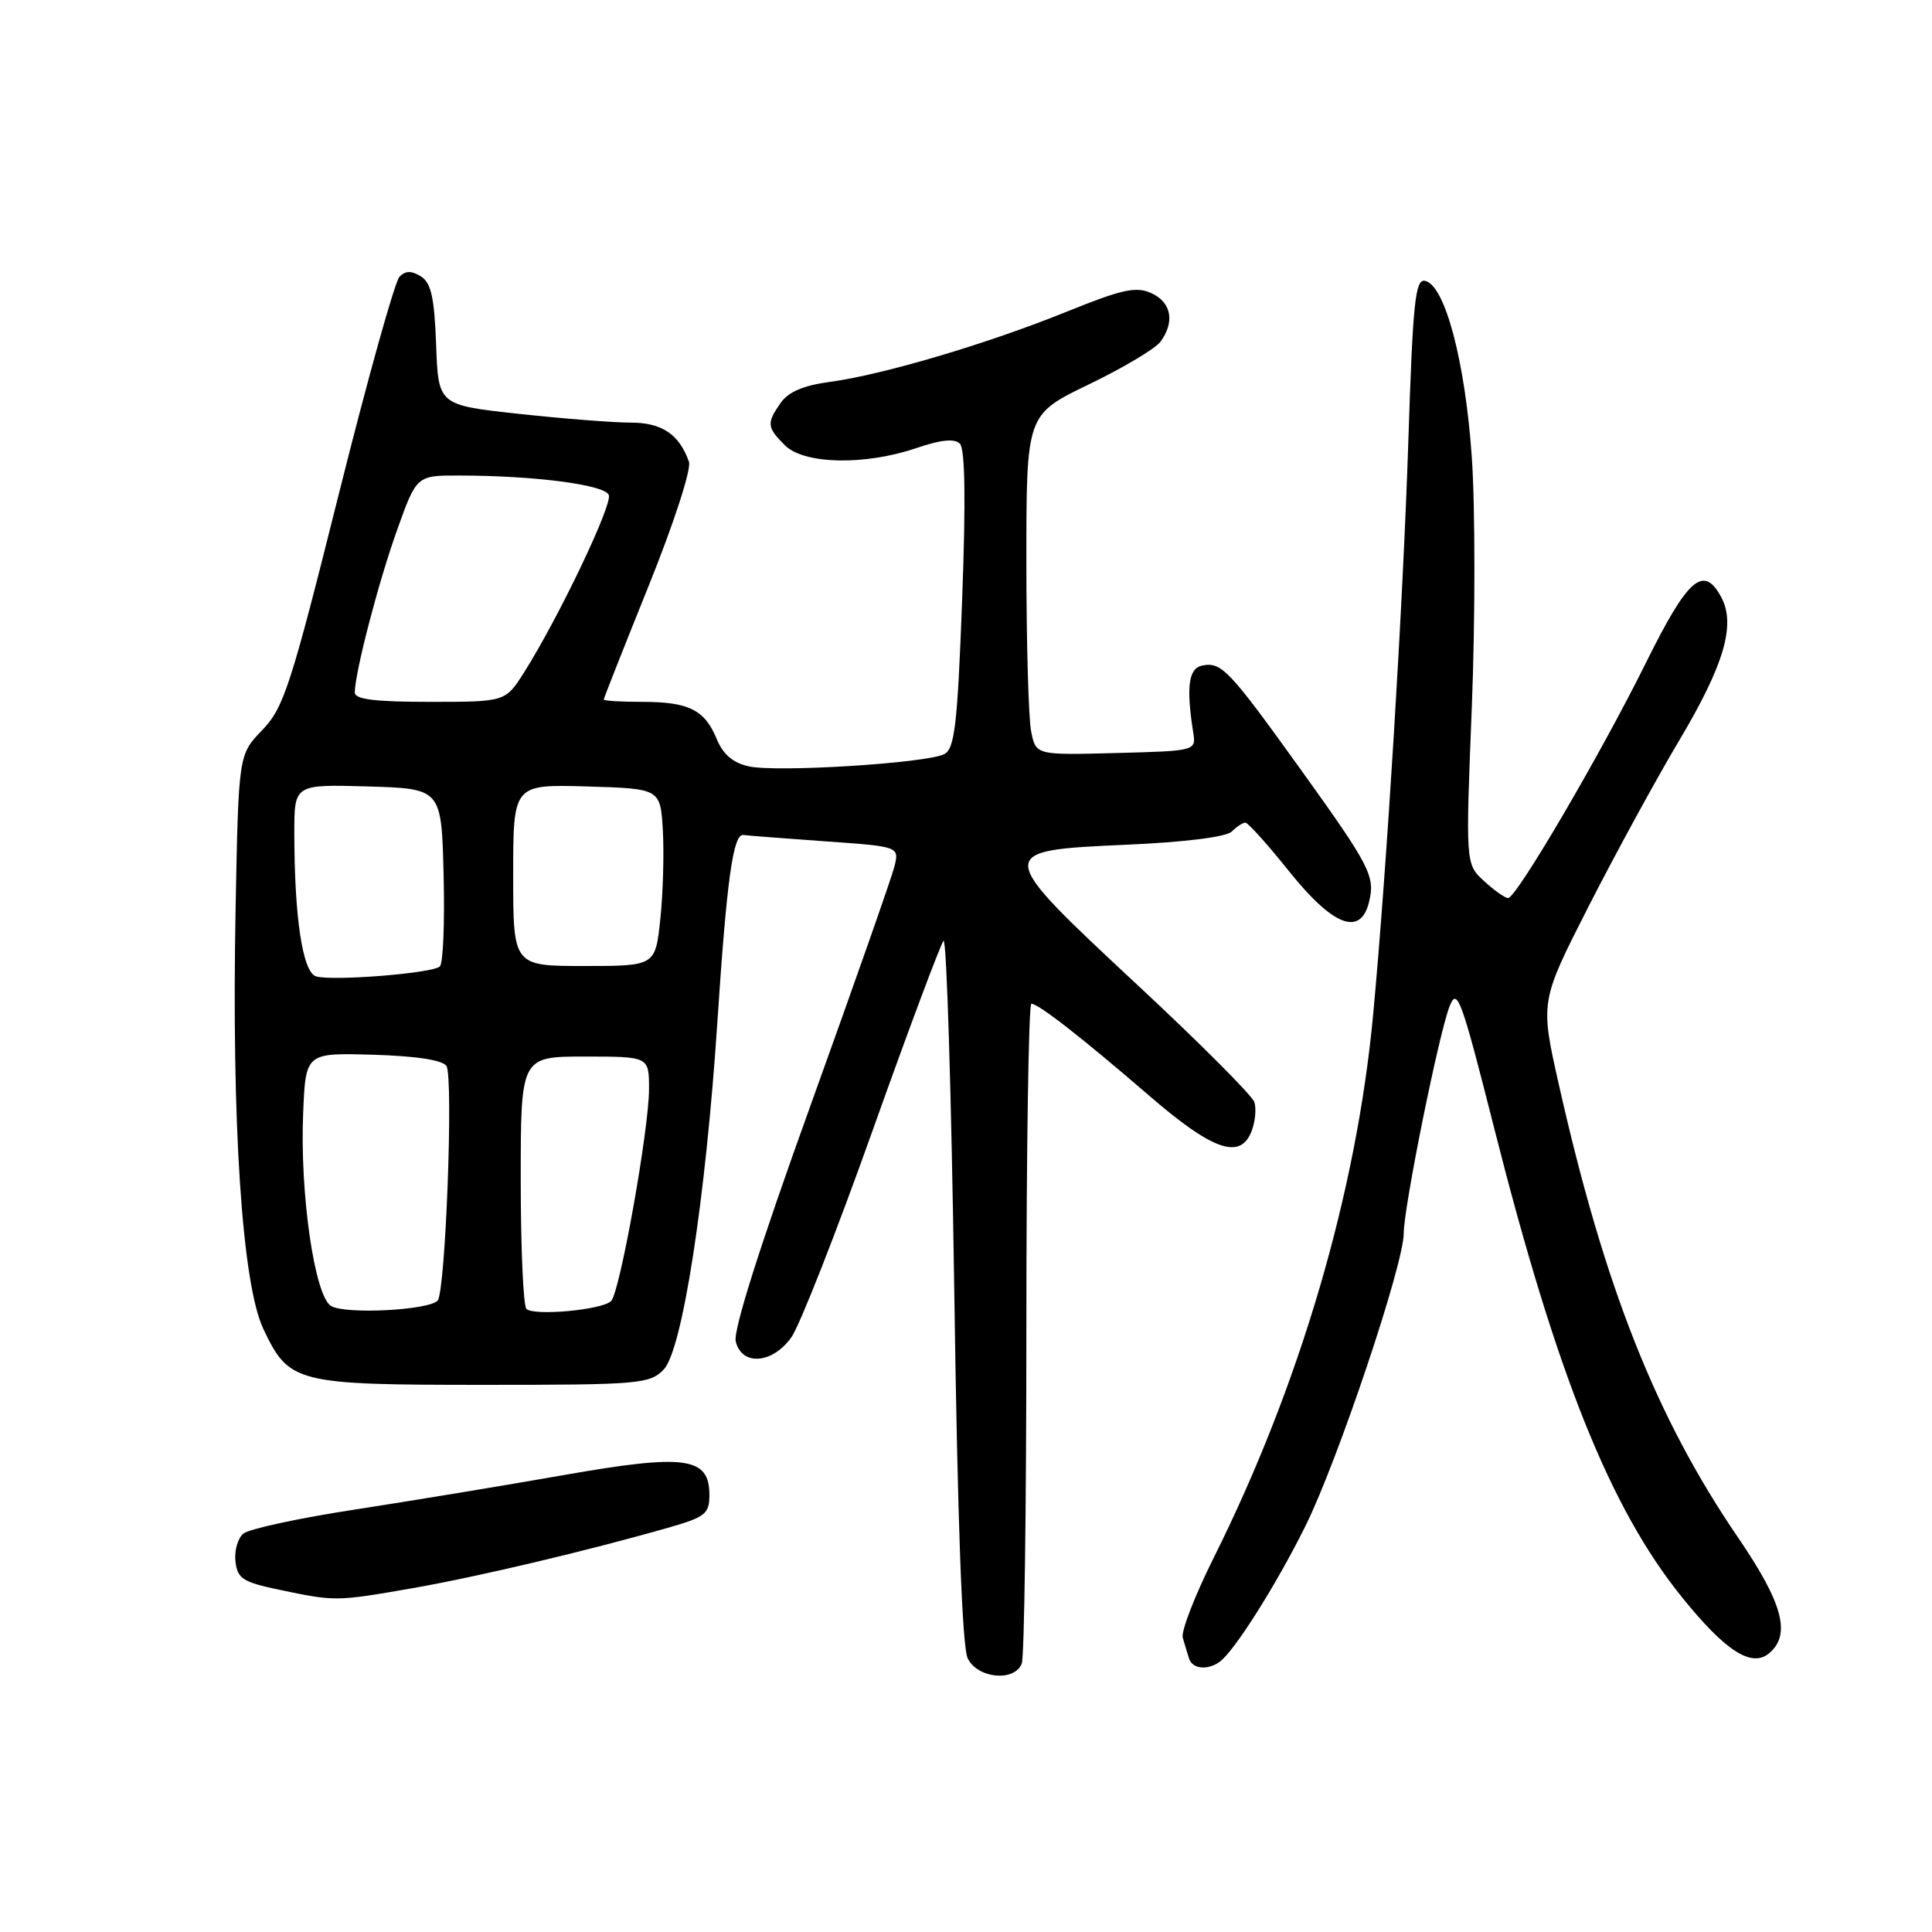 <?xml version="1.0" encoding="UTF-8" standalone="no"?>
<!DOCTYPE svg PUBLIC "-//W3C//DTD SVG 1.1//EN" "http://www.w3.org/Graphics/SVG/1.1/DTD/svg11.dtd" >
<svg xmlns="http://www.w3.org/2000/svg" xmlns:xlink="http://www.w3.org/1999/xlink" version="1.1" viewBox="0 0 256 256">
 <g >
 <path fill="currentColor"
d=" M 135.39 220.42 C 135.73 219.55 136.00 199.52 136.00 175.92 C 136.00 152.31 136.30 133.00 136.66 133.00 C 137.60 133.00 143.35 137.48 152.34 145.24 C 160.79 152.53 164.42 153.74 165.88 149.79 C 166.33 148.57 166.48 146.88 166.21 146.04 C 165.95 145.19 159.02 138.24 150.81 130.60 C 131.65 112.74 131.65 112.72 149.27 111.93 C 157.03 111.59 162.50 110.90 163.22 110.18 C 163.87 109.53 164.68 109.00 165.02 109.00 C 165.36 109.00 167.99 111.92 170.85 115.50 C 176.62 122.70 180.25 124.10 181.39 119.58 C 182.26 116.11 181.59 114.82 172.24 101.81 C 162.84 88.73 161.85 87.68 159.30 88.19 C 157.49 88.55 157.16 91.01 158.10 97.00 C 158.50 99.50 158.50 99.50 147.88 99.78 C 137.26 100.06 137.26 100.06 136.63 96.91 C 136.28 95.17 136.00 85.02 136.00 74.34 C 136.00 54.93 136.00 54.93 144.25 50.95 C 148.79 48.76 153.06 46.22 153.75 45.30 C 155.70 42.67 155.23 40.06 152.57 38.85 C 150.54 37.92 148.71 38.32 141.32 41.31 C 130.77 45.58 116.93 49.67 109.98 50.60 C 106.51 51.06 104.47 51.92 103.46 53.36 C 101.56 56.07 101.61 56.61 104.00 59.00 C 106.53 61.53 114.58 61.70 121.40 59.38 C 124.68 58.26 126.48 58.08 127.19 58.79 C 127.88 59.48 127.98 66.31 127.49 79.44 C 126.87 96.05 126.50 99.19 125.13 99.92 C 122.88 101.12 102.96 102.37 99.24 101.55 C 97.13 101.09 95.81 99.97 94.96 97.90 C 93.36 94.04 91.26 93.00 85.07 93.00 C 82.28 93.00 80.00 92.86 80.00 92.69 C 80.00 92.52 82.68 85.75 85.95 77.63 C 89.30 69.32 91.63 62.14 91.29 61.19 C 90.01 57.55 87.71 56.00 83.60 56.00 C 81.34 56.00 74.68 55.48 68.79 54.84 C 58.08 53.68 58.08 53.68 57.79 45.70 C 57.56 39.44 57.13 37.48 55.78 36.63 C 54.53 35.85 53.74 35.86 52.94 36.66 C 52.32 37.28 48.68 50.32 44.85 65.64 C 38.52 90.95 37.59 93.80 34.74 96.75 C 31.61 100.00 31.61 100.00 31.22 120.25 C 30.67 148.85 32.07 170.15 34.90 176.10 C 38.30 183.28 39.19 183.50 64.13 183.50 C 84.62 183.50 86.07 183.38 87.92 181.50 C 90.40 179.00 93.50 158.95 95.05 135.50 C 96.30 116.54 97.14 110.45 98.50 110.64 C 99.05 110.72 103.93 111.09 109.34 111.48 C 119.17 112.17 119.17 112.17 118.51 114.84 C 118.14 116.30 113.14 130.55 107.39 146.50 C 100.70 165.06 97.13 176.31 97.49 177.75 C 98.29 181.03 102.35 180.73 104.86 177.20 C 105.96 175.65 110.78 163.39 115.57 149.95 C 120.36 136.50 124.62 125.13 125.02 124.67 C 125.43 124.21 126.06 144.91 126.44 170.67 C 126.88 201.71 127.49 218.26 128.23 219.75 C 129.55 222.43 134.45 222.88 135.39 220.42 Z  M 161.57 220.23 C 163.48 218.91 169.09 210.05 172.98 202.20 C 177.27 193.54 186.00 167.55 186.00 163.44 C 186.00 160.00 190.62 137.11 192.07 133.36 C 193.08 130.76 193.61 132.21 197.99 149.50 C 206.24 182.08 213.33 199.81 222.83 211.59 C 228.59 218.75 232.08 221.01 234.40 219.08 C 237.36 216.62 236.25 212.45 230.34 203.79 C 219.42 187.81 212.59 170.55 206.53 143.60 C 204.08 132.70 204.08 132.70 210.50 120.10 C 214.03 113.17 219.46 103.22 222.57 98.00 C 228.46 88.09 230.02 82.77 228.08 79.14 C 225.74 74.78 223.67 76.57 218.13 87.75 C 212.15 99.84 200.93 119.00 199.83 119.00 C 199.44 119.00 198.00 117.99 196.65 116.75 C 194.19 114.50 194.19 114.50 195.03 93.54 C 195.48 82.02 195.48 67.17 195.02 60.54 C 194.13 47.80 191.45 37.72 188.81 37.21 C 187.53 36.96 187.21 40.06 186.62 58.21 C 185.91 79.98 183.77 114.89 181.95 134.43 C 179.75 157.98 172.25 183.53 160.78 206.50 C 158.31 211.45 156.48 216.18 156.72 217.00 C 156.96 217.82 157.33 219.06 157.55 219.75 C 157.98 221.13 159.92 221.37 161.57 220.23 Z  M 54.62 210.45 C 63.23 208.95 78.02 205.45 88.75 202.37 C 93.46 201.01 94.00 200.57 94.00 198.09 C 94.00 193.05 90.83 192.62 74.67 195.46 C 66.88 196.83 54.45 198.88 47.05 200.02 C 39.66 201.15 33.00 202.59 32.25 203.21 C 31.51 203.82 31.03 205.49 31.20 206.91 C 31.46 209.18 32.19 209.64 37.00 210.65 C 44.44 212.21 44.51 212.21 54.62 210.45 Z  M 43.85 173.04 C 41.68 171.69 39.72 158.12 40.17 147.50 C 40.50 139.50 40.50 139.50 49.45 139.76 C 55.20 139.93 58.67 140.47 59.16 141.26 C 60.10 142.78 59.03 171.18 57.99 172.33 C 56.81 173.63 45.69 174.19 43.85 173.04 Z  M 69.75 173.43 C 69.34 173.01 69.00 165.32 69.00 156.33 C 69.00 140.00 69.00 140.00 77.50 140.00 C 86.00 140.00 86.00 140.00 86.00 144.29 C 86.00 149.62 82.15 171.18 80.98 172.39 C 79.84 173.57 70.71 174.41 69.75 173.43 Z  M 41.89 129.38 C 40.10 128.86 39.00 121.57 39.00 110.32 C 39.00 103.93 39.00 103.93 48.75 104.21 C 58.50 104.50 58.50 104.50 58.78 115.92 C 58.94 122.19 58.72 127.66 58.28 128.06 C 57.32 128.97 44.11 130.02 41.89 129.38 Z  M 68.00 115.96 C 68.00 103.93 68.00 103.93 77.75 104.21 C 87.50 104.50 87.50 104.50 87.83 110.00 C 88.00 113.03 87.86 118.31 87.50 121.75 C 86.84 128.00 86.84 128.00 77.42 128.00 C 68.00 128.00 68.00 128.00 68.00 115.96 Z  M 47.01 91.75 C 47.05 89.03 50.15 77.11 52.61 70.25 C 55.20 63.00 55.20 63.00 60.85 63.01 C 70.82 63.02 80.15 64.23 80.67 65.59 C 81.17 66.88 74.04 81.81 69.46 89.07 C 66.97 93.00 66.97 93.00 56.99 93.00 C 49.66 93.00 47.00 92.67 47.01 91.75 Z "/>
</g>
</svg>